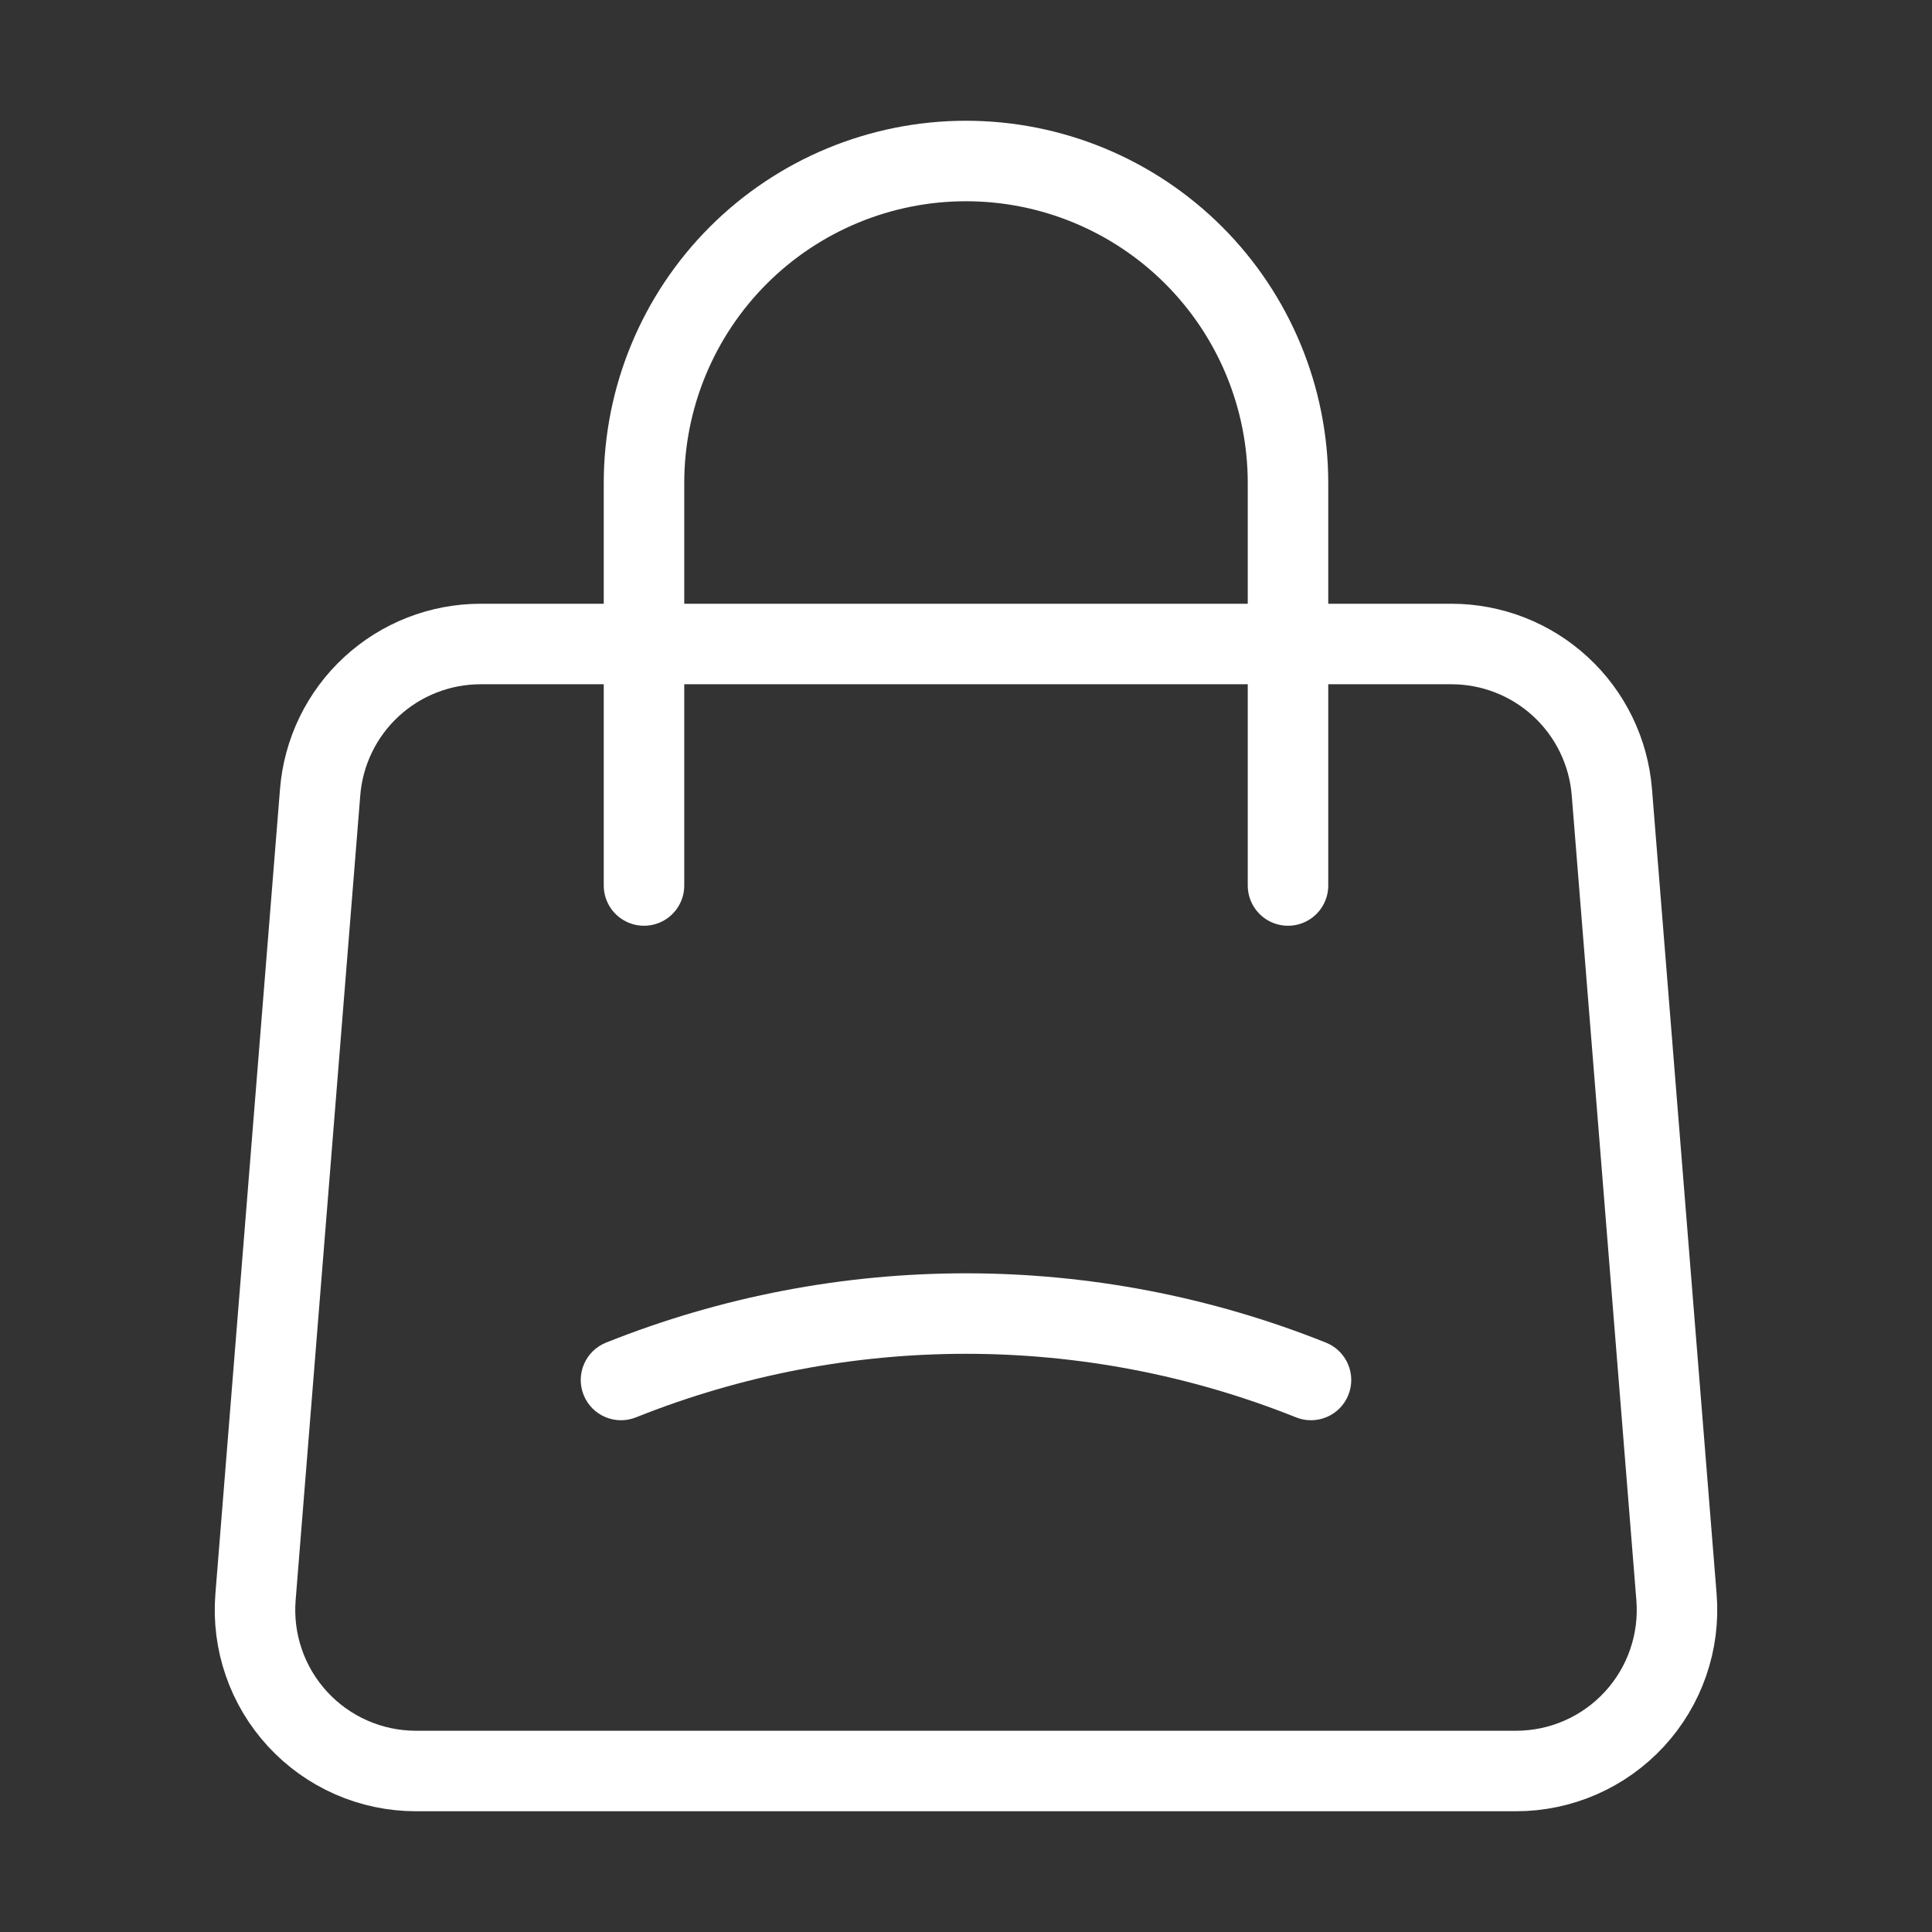 <svg width="96" height="96" viewBox="0 0 96 96" fill="none" xmlns="http://www.w3.org/2000/svg">
<rect x="0" y="0" width="96" height="96" fill="#333333" stroke="none"/>
<path d="M15.908 39.36C16.069 37.355 16.979 35.484 18.457 34.121C19.935 32.757 21.873 32 23.884 32H72.116C74.127 32 76.065 32.757 77.543 34.121C79.021 35.484 79.931 37.355 80.092 39.36L83.304 79.36C83.392 80.461 83.252 81.568 82.891 82.612C82.531 83.656 81.958 84.613 81.209 85.425C80.46 86.237 79.552 86.884 78.54 87.328C77.528 87.771 76.436 88 75.332 88H20.668C19.564 88 18.471 87.771 17.46 87.328C16.448 86.884 15.54 86.237 14.791 85.425C14.042 84.613 13.469 83.656 13.109 82.612C12.748 81.568 12.608 80.461 12.696 79.36L15.908 39.36V39.36Z" stroke="white" stroke-width="4" stroke-linecap="round" stroke-linejoin="round"/>
<path d="M64 44V24C64 19.756 62.314 15.687 59.314 12.686C56.313 9.686 52.243 8 48 8C43.757 8 39.687 9.686 36.686 12.686C33.686 15.687 32 19.756 32 24V44" stroke="white" stroke-width="4" stroke-linecap="round" stroke-linejoin="round"/>
<path d="M30.114 66.714C29.089 67.124 28.59 68.288 29 69.314C29.41 70.34 30.574 70.838 31.6 70.428L30.114 66.714ZM64.4 70.428C65.425 70.838 66.589 70.34 67 69.314C67.41 68.288 66.911 67.124 65.885 66.714L64.4 70.428ZM31.6 70.428C42.128 66.217 53.872 66.217 64.4 70.428L65.885 66.714C54.404 62.122 41.596 62.122 30.114 66.714L31.6 70.428Z" fill="white"/>
</svg>
